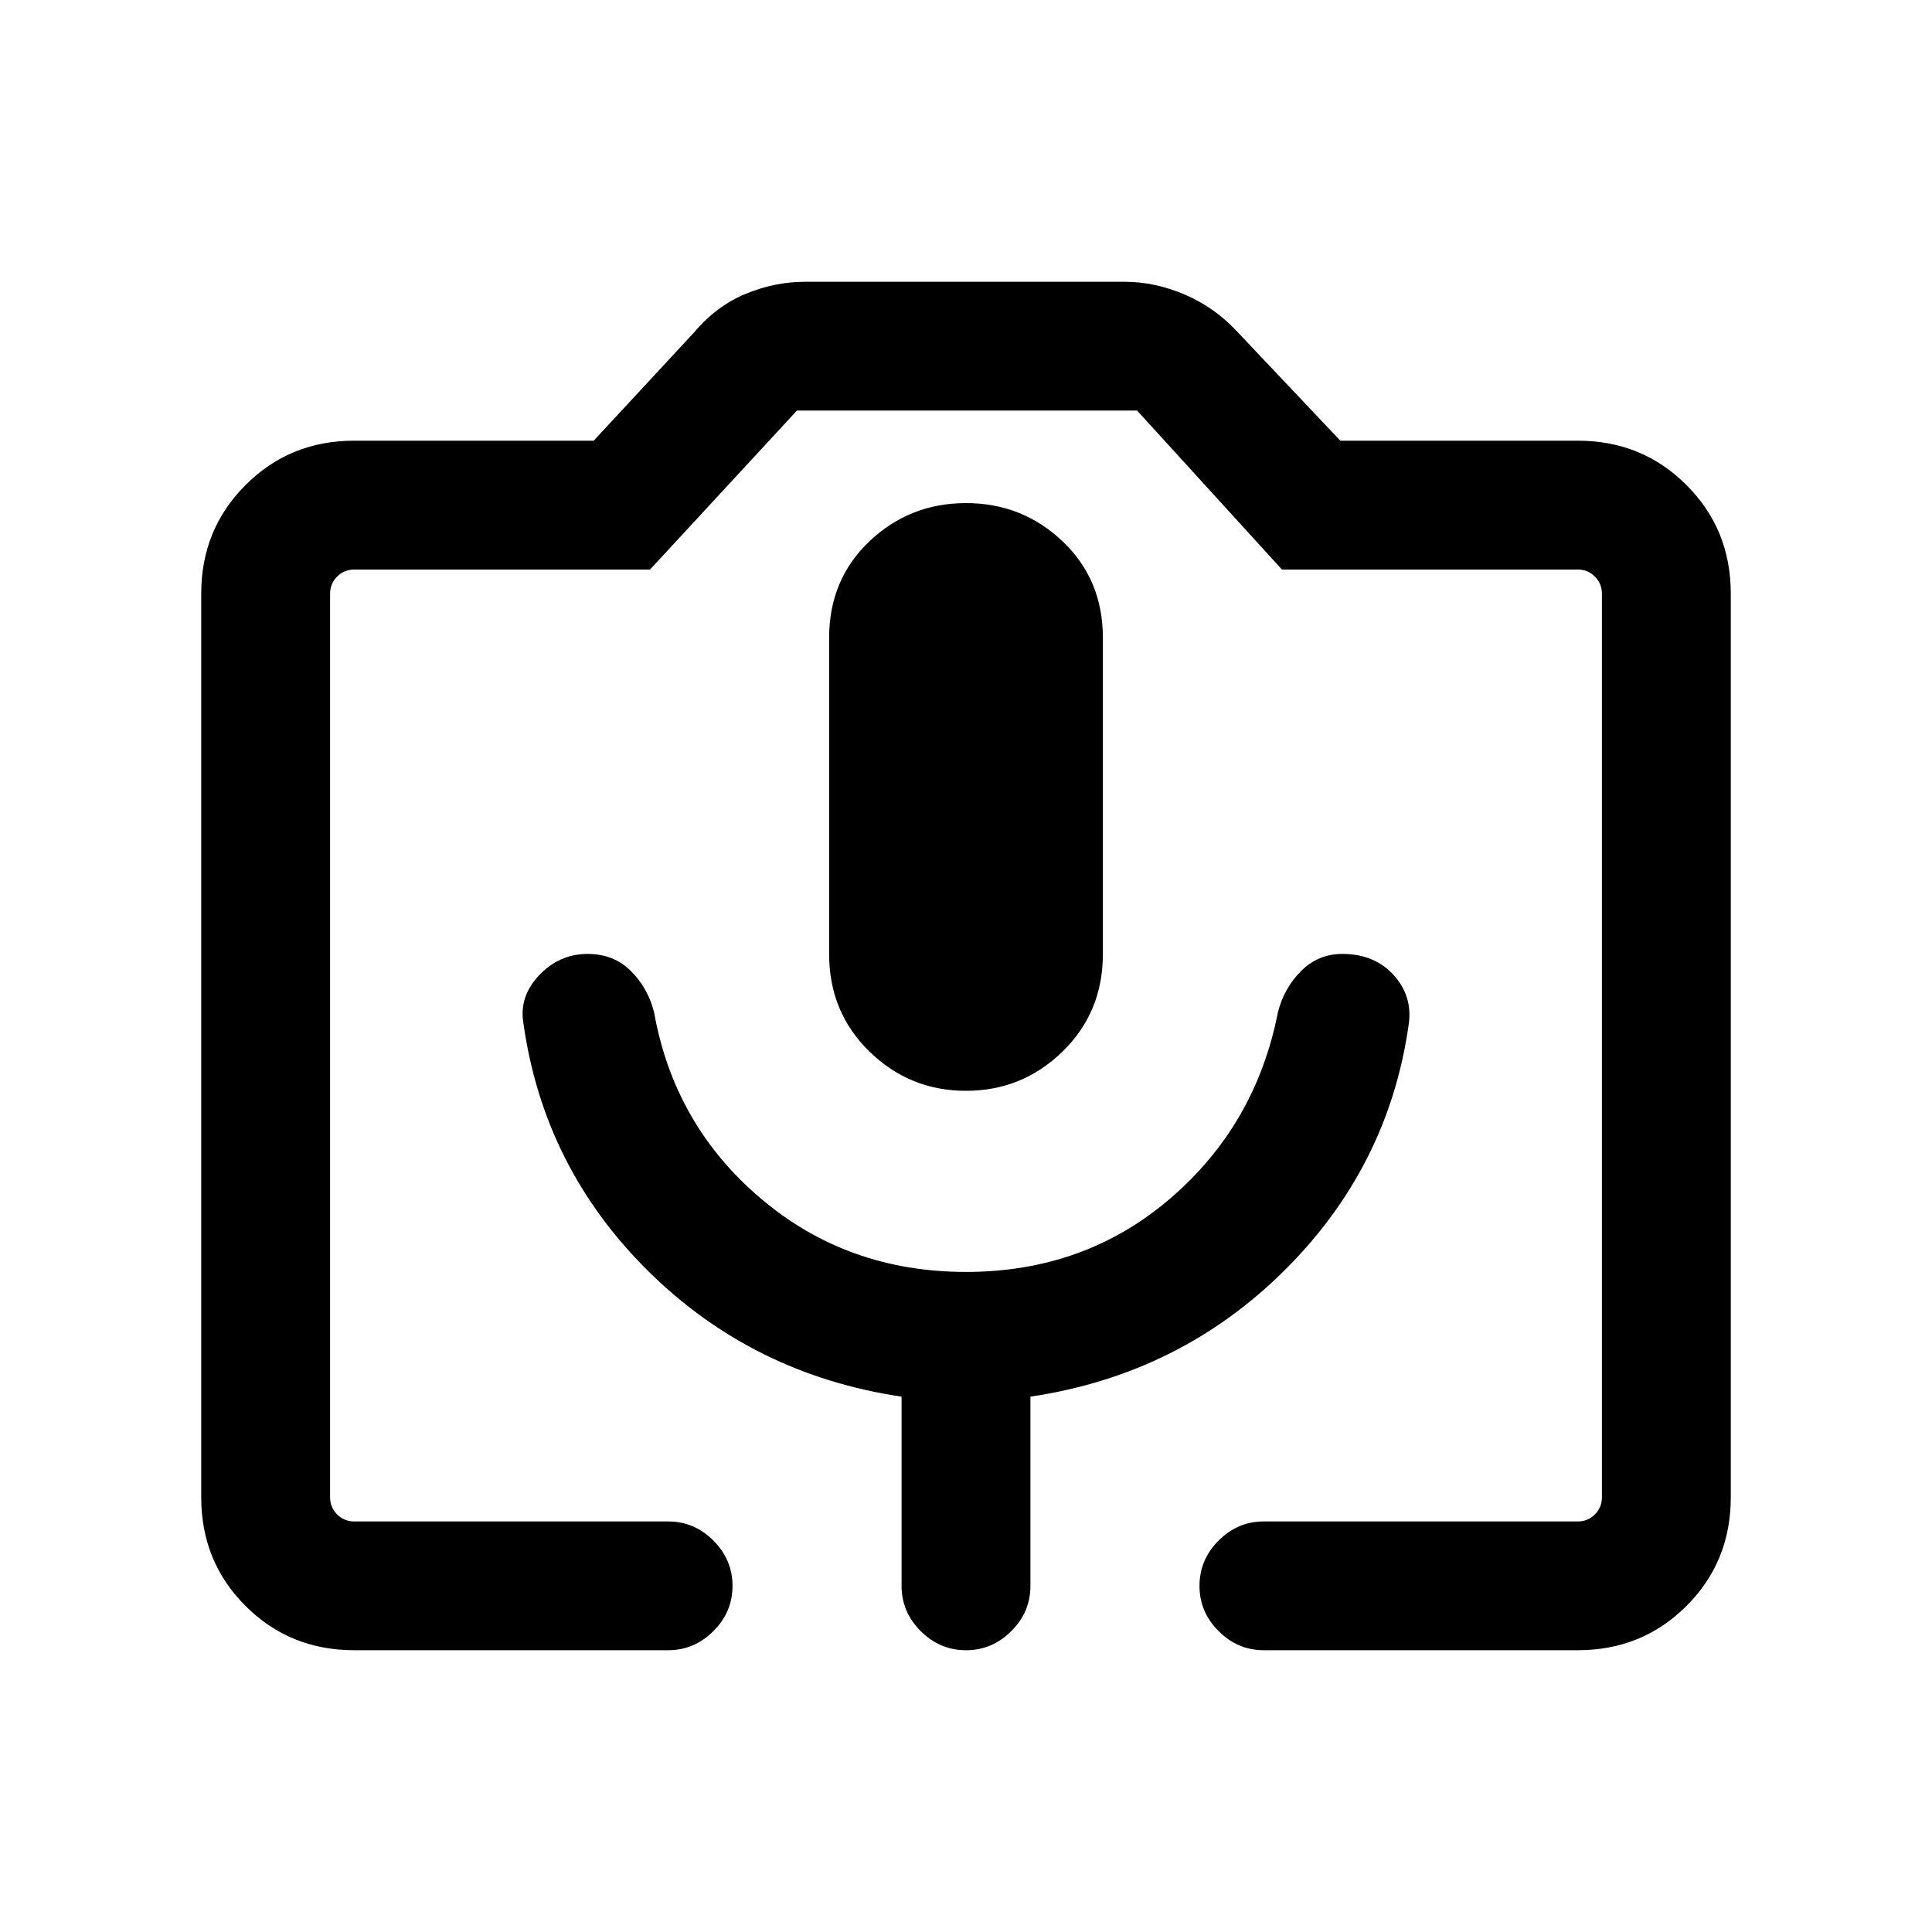 <svg xmlns="http://www.w3.org/2000/svg" height="20" width="20"><path d="M6.917 17.083H3.667Q3 17.083 2.542 16.625Q2.083 16.167 2.083 15.5V6.146Q2.083 5.479 2.542 5.021Q3 4.562 3.667 4.562H6.146L7.188 3.438Q7.417 3.167 7.719 3.042Q8.021 2.917 8.333 2.917H11.646Q11.958 2.917 12.271 3.052Q12.583 3.188 12.812 3.438L13.875 4.562H16.333Q17 4.562 17.458 5.021Q17.917 5.479 17.917 6.146V15.5Q17.917 16.167 17.458 16.625Q17 17.083 16.333 17.083H13.083Q12.812 17.083 12.615 16.885Q12.417 16.688 12.417 16.417Q12.417 16.146 12.615 15.948Q12.812 15.75 13.083 15.75H16.333Q16.438 15.75 16.51 15.677Q16.583 15.604 16.583 15.5V6.146Q16.583 6.042 16.51 5.969Q16.438 5.896 16.333 5.896H13.271L11.771 4.25H8.25L6.729 5.896H3.667Q3.562 5.896 3.49 5.969Q3.417 6.042 3.417 6.146V15.5Q3.417 15.604 3.49 15.677Q3.562 15.75 3.667 15.75H6.917Q7.188 15.75 7.385 15.948Q7.583 16.146 7.583 16.417Q7.583 16.688 7.385 16.885Q7.188 17.083 6.917 17.083ZM5.417 10.583Q5.625 12.083 6.708 13.156Q7.792 14.229 9.333 14.458V16.417Q9.333 16.688 9.531 16.885Q9.729 17.083 10 17.083Q10.271 17.083 10.469 16.885Q10.667 16.688 10.667 16.417V14.458Q12.208 14.229 13.292 13.156Q14.375 12.083 14.583 10.604Q14.625 10.312 14.427 10.094Q14.229 9.875 13.896 9.875Q13.646 9.875 13.469 10.052Q13.292 10.229 13.229 10.479Q13 11.646 12.115 12.406Q11.229 13.167 10 13.167Q8.771 13.167 7.875 12.406Q6.979 11.646 6.771 10.479Q6.708 10.229 6.531 10.052Q6.354 9.875 6.083 9.875Q5.792 9.875 5.583 10.094Q5.375 10.312 5.417 10.583ZM10 11.292Q10.583 11.292 11 10.885Q11.417 10.479 11.417 9.875V6.604Q11.417 6 11 5.604Q10.583 5.208 10 5.208Q9.417 5.208 9 5.604Q8.583 6 8.583 6.604V9.875Q8.583 10.479 9 10.885Q9.417 11.292 10 11.292ZM3.667 15.75H6.729H8.25H11.771H13.271H16.333Q16.438 15.75 16.51 15.75Q16.583 15.75 16.583 15.75Q16.583 15.75 16.51 15.75Q16.438 15.75 16.333 15.75H12.417H7.583H3.667Q3.562 15.75 3.49 15.75Q3.417 15.75 3.417 15.75Q3.417 15.75 3.49 15.75Q3.562 15.75 3.667 15.75Z"/></svg>
